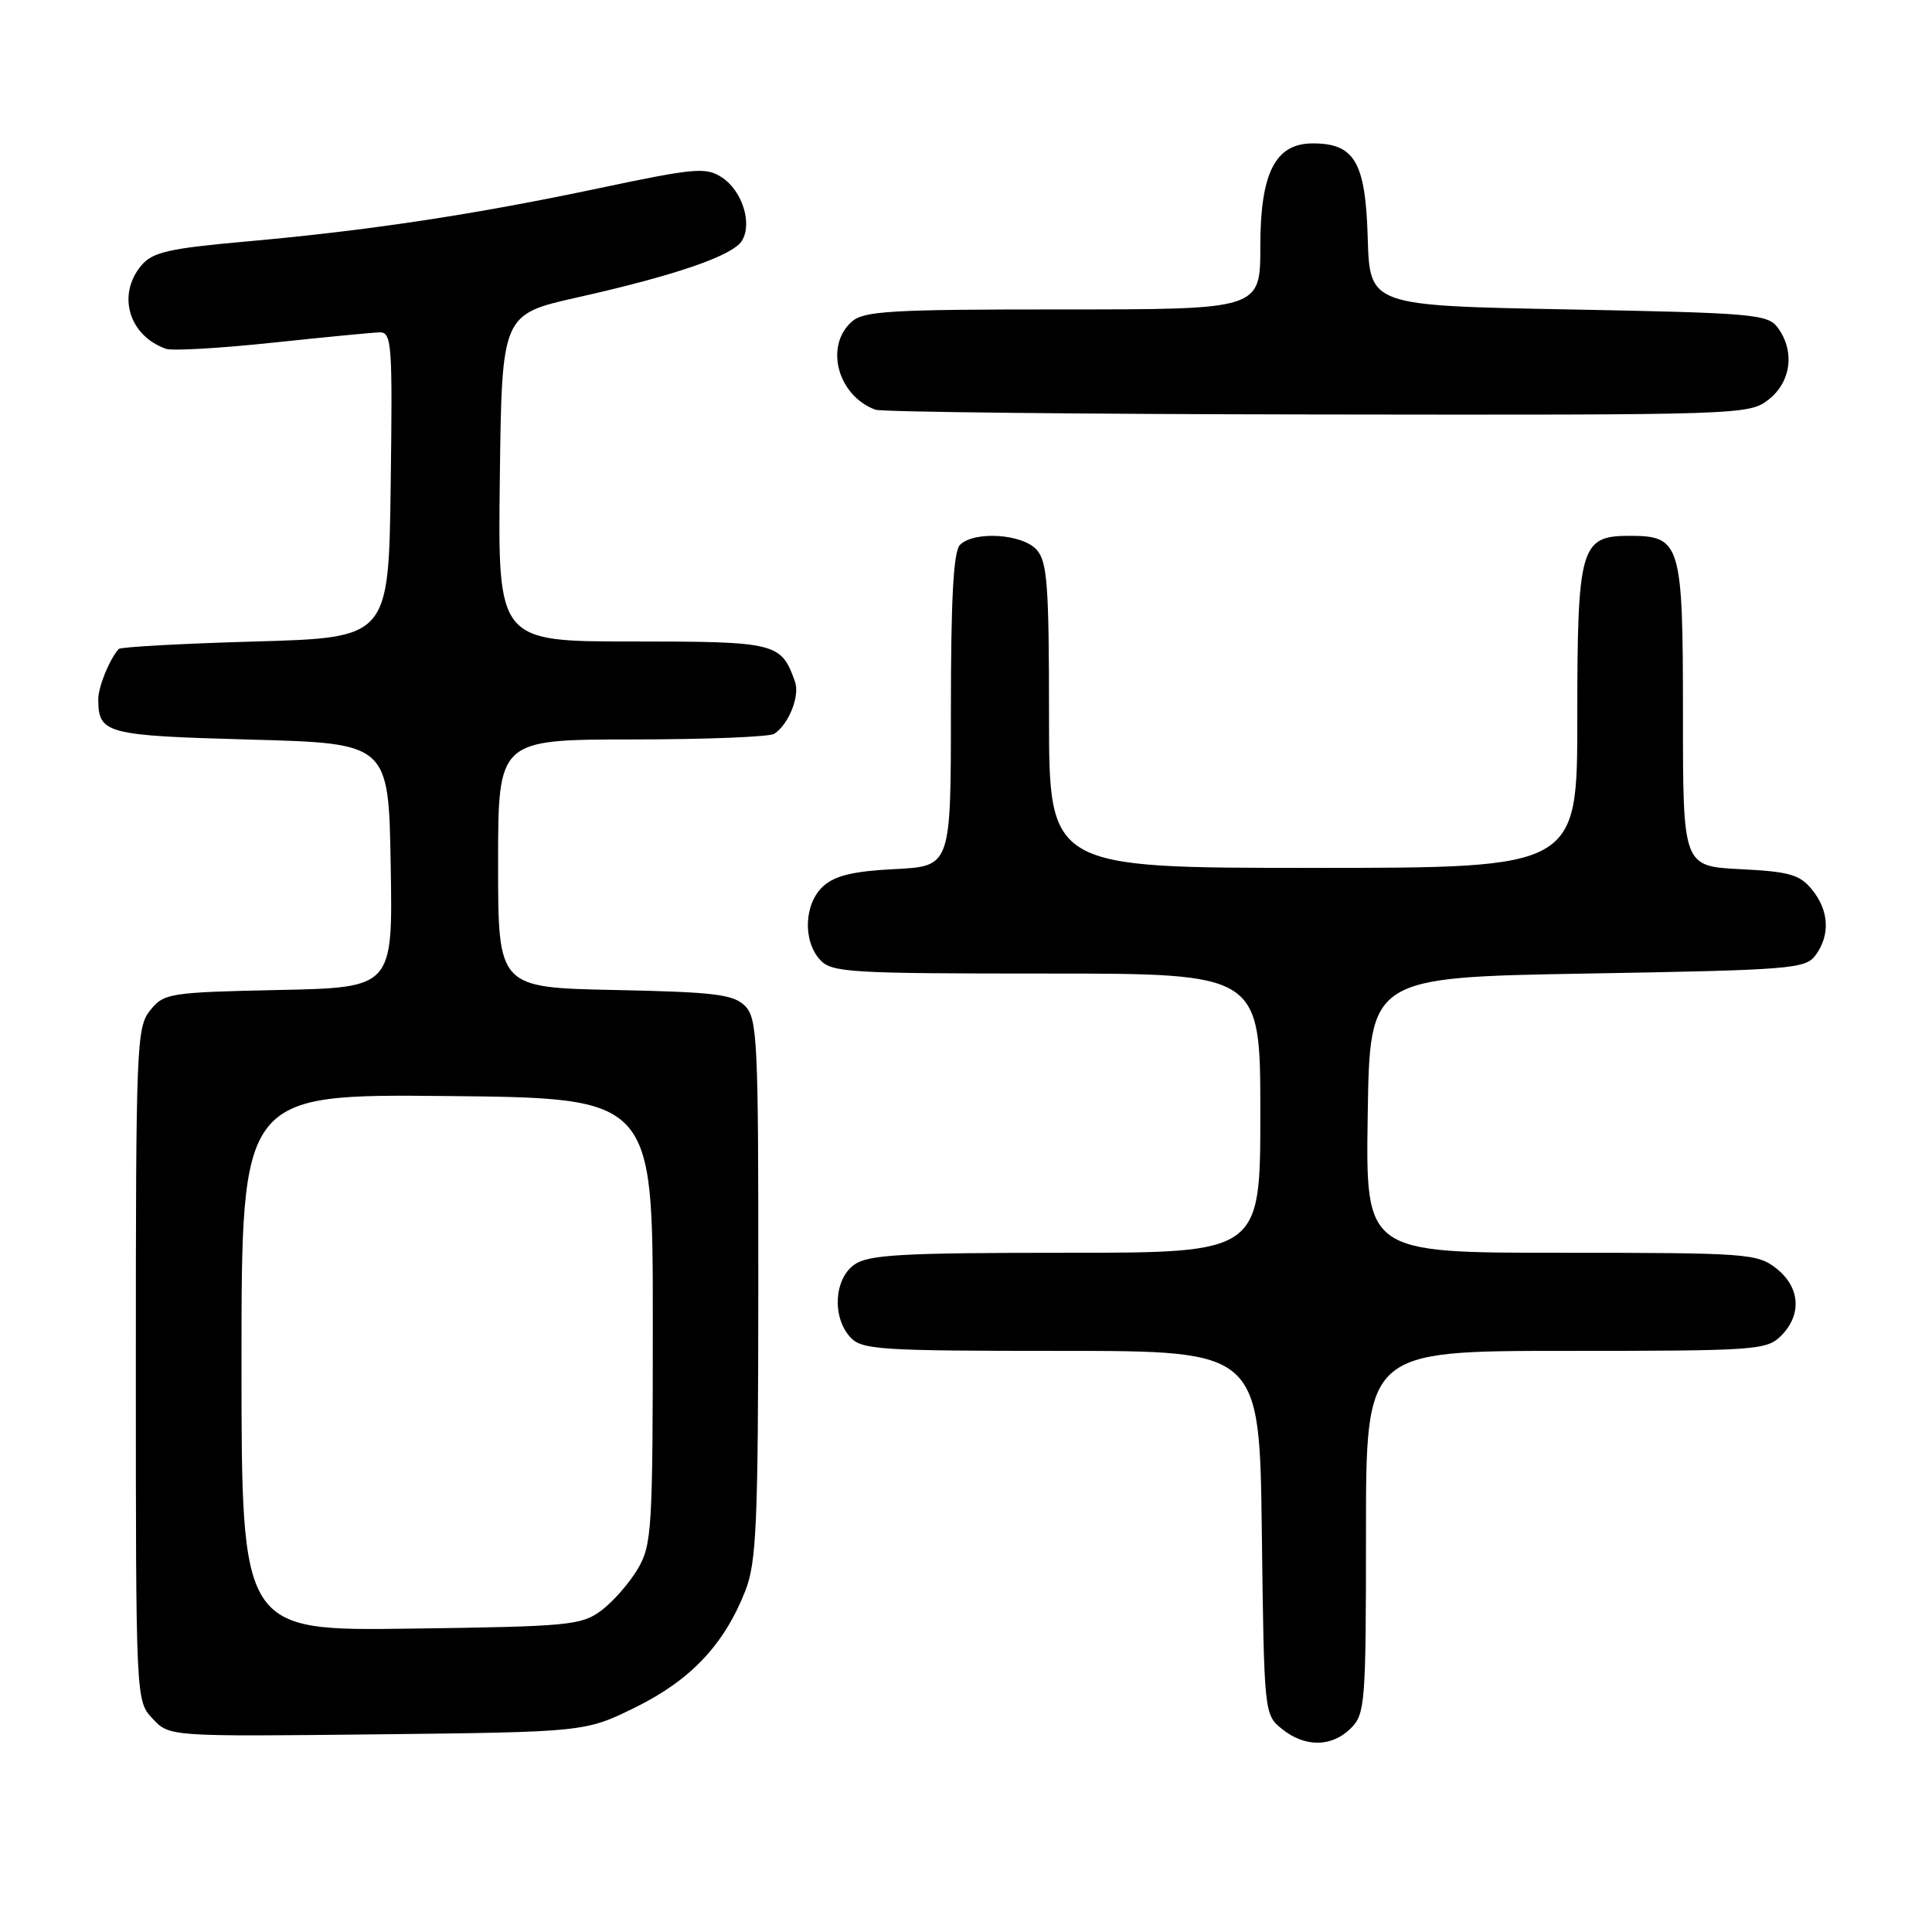 <?xml version="1.0" encoding="UTF-8" standalone="no"?>
<!DOCTYPE svg PUBLIC "-//W3C//DTD SVG 1.1//EN" "http://www.w3.org/Graphics/SVG/1.1/DTD/svg11.dtd" >
<svg xmlns="http://www.w3.org/2000/svg" xmlns:xlink="http://www.w3.org/1999/xlink" version="1.1" viewBox="0 0 256 256">
 <g >
 <path fill="currentColor"
d=" M 179.00 229.00 C 180.89 227.11 181.00 225.67 181.00 203.00 C 181.00 179.00 181.00 179.00 207.50 179.00 C 232.67 179.00 234.10 178.90 236.00 177.00 C 238.79 174.21 238.53 170.56 235.37 168.07 C 232.85 166.10 231.52 166.00 206.84 166.00 C 180.95 166.00 180.95 166.00 181.23 147.75 C 181.50 129.50 181.50 129.50 210.33 129.00 C 237.40 128.53 239.25 128.38 240.58 126.56 C 242.53 123.89 242.36 120.66 240.11 117.89 C 238.49 115.89 237.12 115.49 230.61 115.17 C 223.00 114.78 223.00 114.78 223.00 94.72 C 223.00 71.93 222.72 71.00 215.90 71.00 C 209.41 71.00 209.00 72.43 209.00 95.22 C 209.00 115.00 209.00 115.00 174.00 115.00 C 139.00 115.00 139.00 115.00 139.00 94.83 C 139.00 77.46 138.77 74.40 137.35 72.83 C 135.44 70.73 129.07 70.33 127.20 72.20 C 126.34 73.06 126.00 79.33 126.00 94.09 C 126.00 114.78 126.00 114.78 118.59 115.16 C 113.10 115.43 110.63 116.02 109.09 117.42 C 106.56 119.71 106.34 124.61 108.65 127.17 C 110.18 128.86 112.46 129.00 138.65 129.00 C 167.00 129.00 167.00 129.00 167.00 147.50 C 167.00 166.00 167.00 166.00 141.22 166.00 C 119.51 166.00 115.09 166.25 113.22 167.56 C 110.53 169.45 110.23 174.49 112.65 177.17 C 114.18 178.85 116.40 179.00 140.60 179.00 C 166.90 179.00 166.90 179.00 167.20 203.09 C 167.50 227.03 167.51 227.19 169.86 229.09 C 172.91 231.56 176.48 231.52 179.00 229.00 Z  M 84.22 226.22 C 91.51 222.62 95.94 217.94 98.74 210.84 C 100.24 207.03 100.46 202.13 100.48 170.79 C 100.50 137.84 100.36 134.94 98.72 133.29 C 97.19 131.76 94.72 131.45 81.47 131.18 C 66.00 130.86 66.00 130.86 66.00 114.43 C 66.00 98.00 66.00 98.00 83.75 97.98 C 93.51 97.98 102.00 97.64 102.60 97.23 C 104.53 95.95 106.01 92.21 105.34 90.32 C 103.51 85.16 102.88 85.00 83.83 85.00 C 65.96 85.00 65.96 85.00 66.23 63.33 C 66.50 41.66 66.50 41.66 76.50 39.41 C 89.55 36.48 97.09 33.88 98.31 31.90 C 99.72 29.61 98.35 25.28 95.66 23.51 C 93.55 22.13 92.11 22.25 79.42 24.93 C 62.77 28.45 48.71 30.57 32.50 32.01 C 22.39 32.92 20.22 33.41 18.75 35.15 C 15.46 39.04 17.06 44.49 22.00 46.22 C 22.82 46.51 29.12 46.15 36.00 45.42 C 42.88 44.69 49.30 44.07 50.27 44.04 C 51.92 44.00 52.02 45.42 51.77 64.25 C 51.50 84.50 51.50 84.50 33.83 85.00 C 24.11 85.28 15.96 85.72 15.72 86.00 C 14.50 87.37 13.00 91.07 13.02 92.68 C 13.05 97.23 13.99 97.47 33.21 98.00 C 51.50 98.50 51.50 98.50 51.77 114.68 C 52.05 130.86 52.05 130.86 36.93 131.18 C 22.44 131.49 21.74 131.60 19.91 133.86 C 18.09 136.11 18.00 138.42 18.00 180.80 C 18.00 225.37 18.00 225.37 20.23 227.74 C 22.45 230.11 22.45 230.11 50.00 229.81 C 77.55 229.50 77.55 229.50 84.22 226.22 Z  M 234.37 52.93 C 237.33 50.59 237.85 46.55 235.58 43.44 C 234.26 41.63 232.43 41.47 207.83 41.00 C 181.50 40.50 181.50 40.50 181.23 31.50 C 180.94 21.48 179.49 19.00 173.96 19.00 C 168.98 19.00 167.00 22.88 167.00 32.63 C 167.00 41.00 167.00 41.00 140.83 41.00 C 117.88 41.00 114.43 41.20 112.83 42.65 C 109.23 45.91 111.02 52.46 116.00 54.29 C 116.83 54.59 143.20 54.88 174.62 54.92 C 230.94 55.00 231.77 54.97 234.37 52.93 Z  M 32.00 180.54 C 32.00 144.97 32.00 144.97 59.25 145.23 C 86.50 145.50 86.50 145.50 86.50 175.00 C 86.50 202.70 86.38 204.71 84.50 207.90 C 83.40 209.76 81.23 212.24 79.68 213.40 C 77.04 215.36 75.41 215.52 54.43 215.80 C 32.00 216.11 32.00 216.11 32.00 180.54 Z "/>
</g>
</svg>